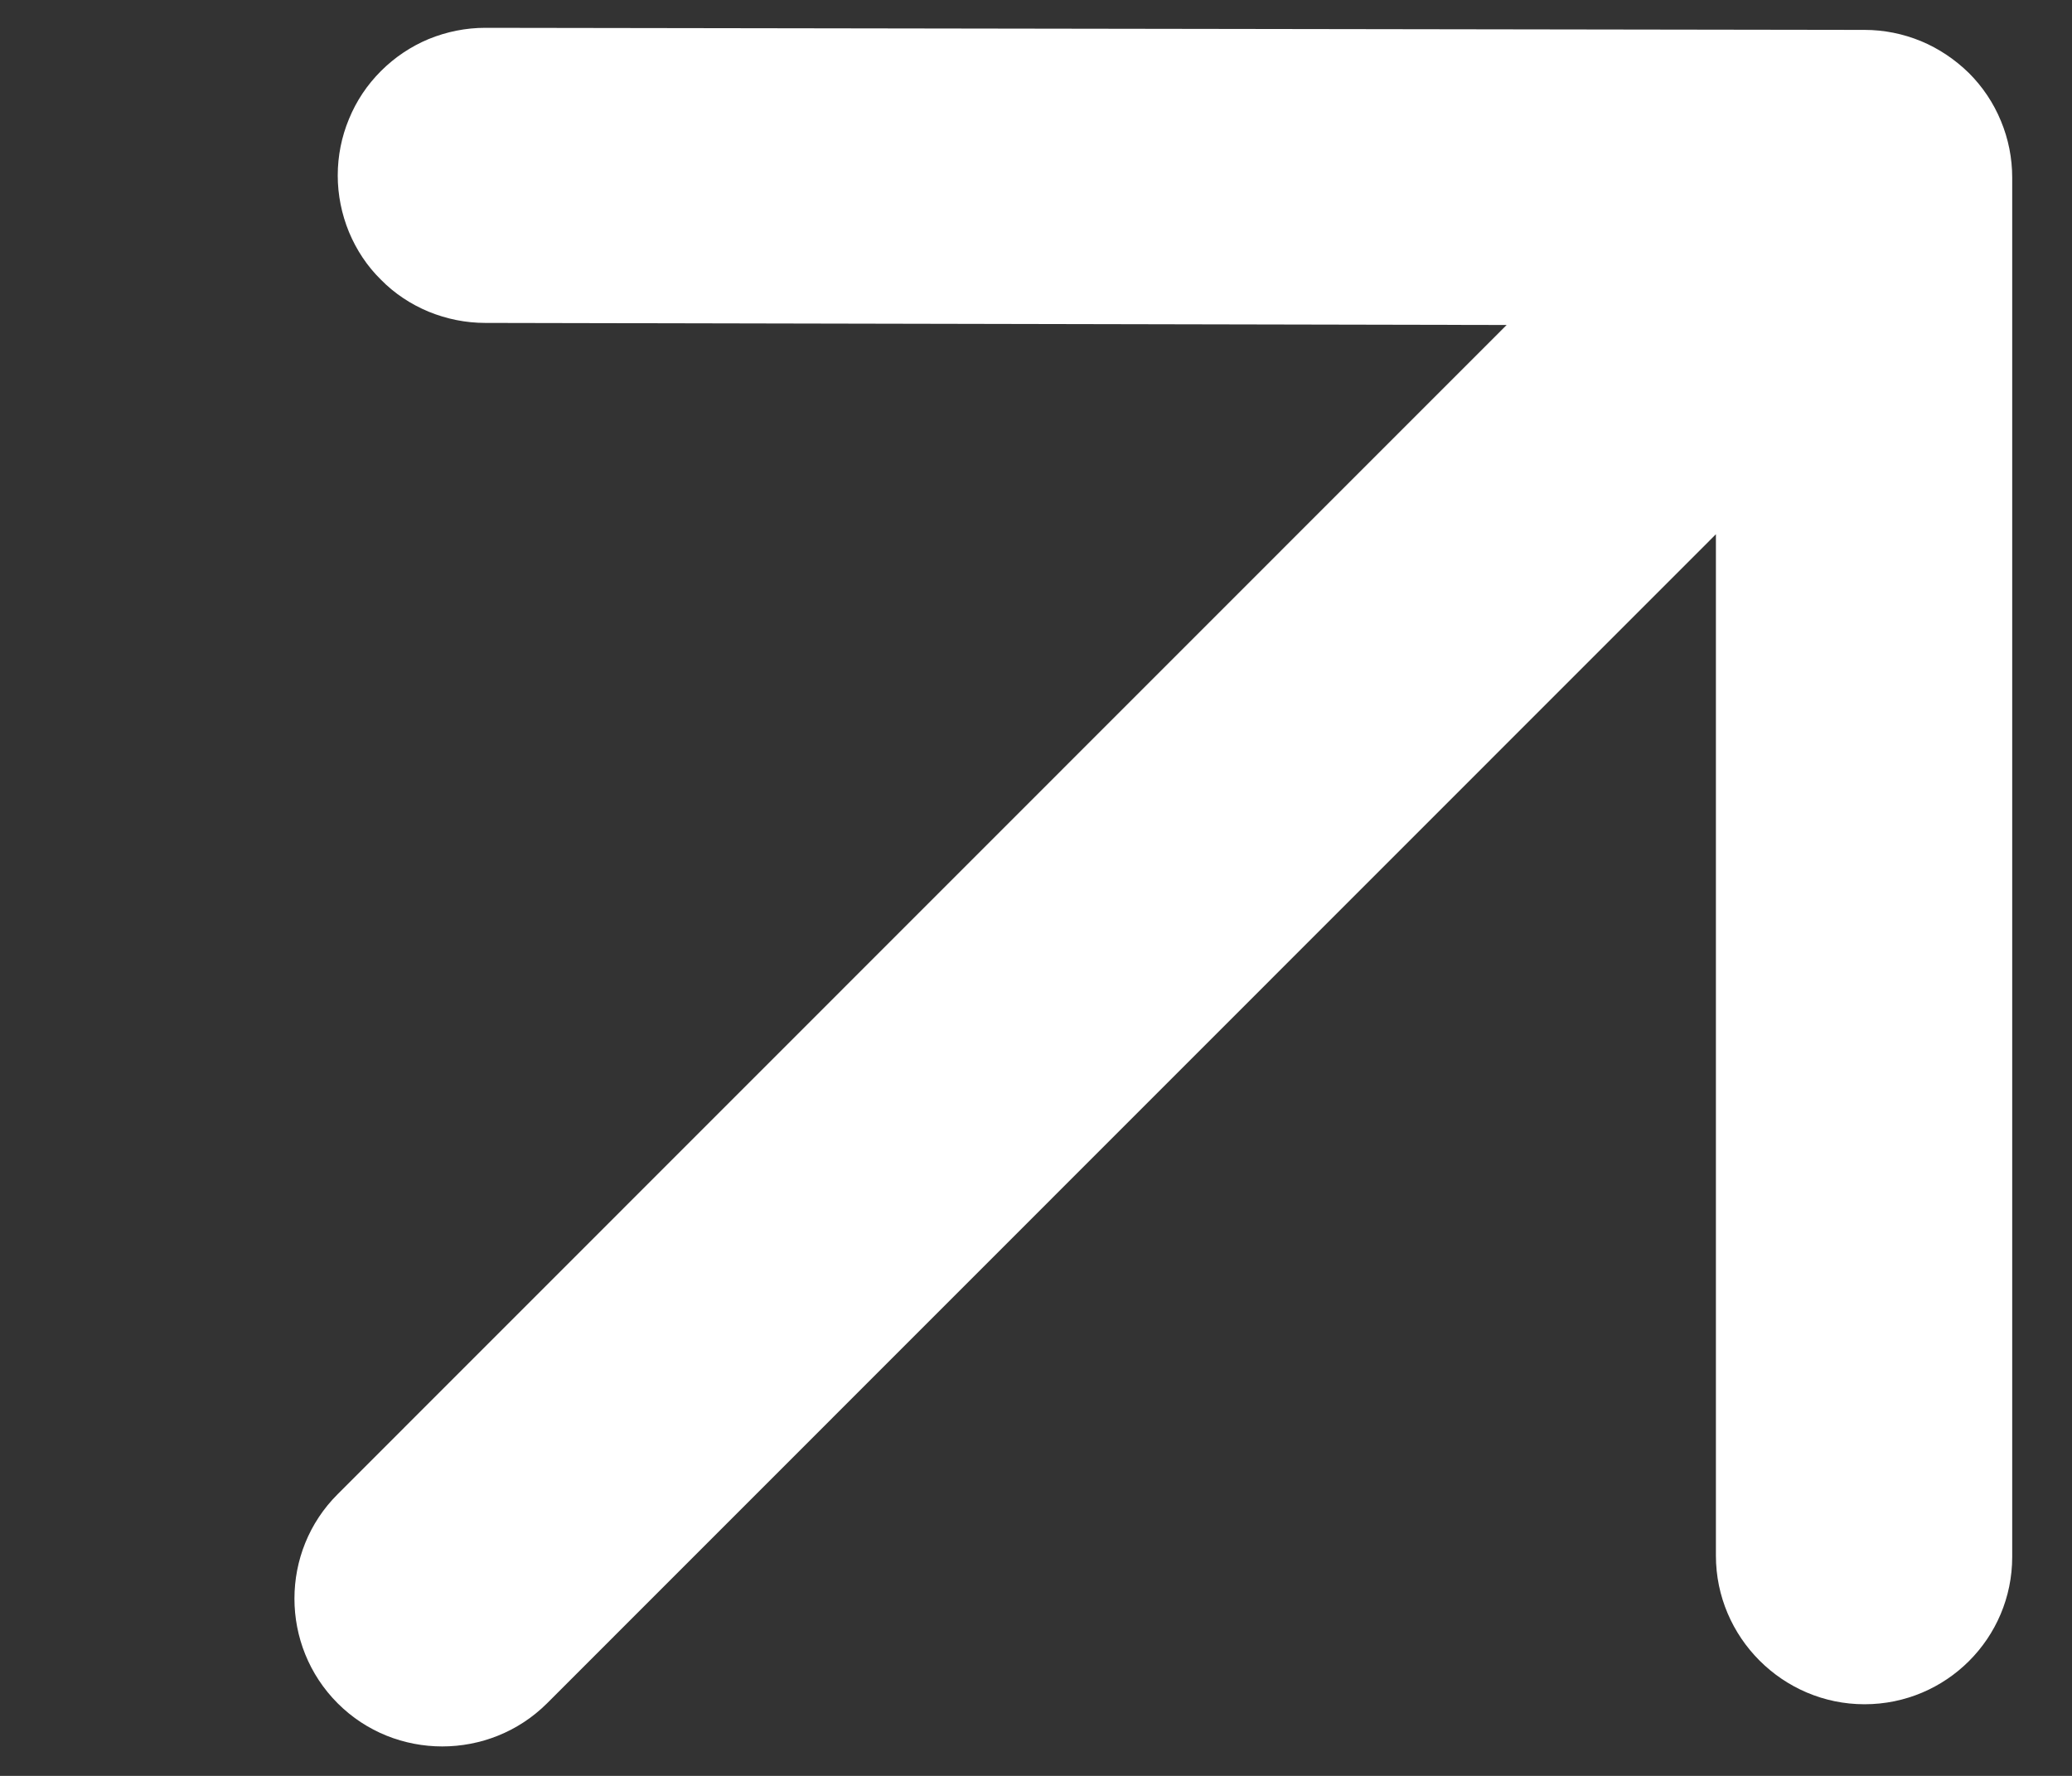 <svg width="7" height="6" viewBox="0 0 7 6" fill="none" xmlns="http://www.w3.org/2000/svg">
<rect x="0" y="0" width="7" height="6" fill="#333333" stroke="none"/>
<path d="M1.848 5.755L5.797 1.805L5.797 5.256C5.797 5.532 6.023 5.758 6.299 5.758C6.575 5.758 6.798 5.535 6.798 5.26L6.798 0.6C6.798 0.534 6.785 0.469 6.76 0.409C6.735 0.348 6.698 0.293 6.652 0.247C6.605 0.201 6.55 0.164 6.49 0.139C6.429 0.114 6.365 0.101 6.299 0.101L1.639 0.094C1.574 0.094 1.509 0.107 1.448 0.132C1.388 0.157 1.333 0.194 1.287 0.24C1.24 0.287 1.204 0.341 1.179 0.402C1.154 0.462 1.141 0.527 1.141 0.593C1.141 0.658 1.154 0.723 1.179 0.784C1.204 0.844 1.24 0.899 1.287 0.945C1.333 0.992 1.388 1.028 1.448 1.053C1.509 1.078 1.574 1.091 1.639 1.091L5.09 1.098L1.141 5.048C0.946 5.242 0.946 5.56 1.141 5.755C1.335 5.949 1.653 5.949 1.848 5.755Z" fill="white"/>
</svg>
